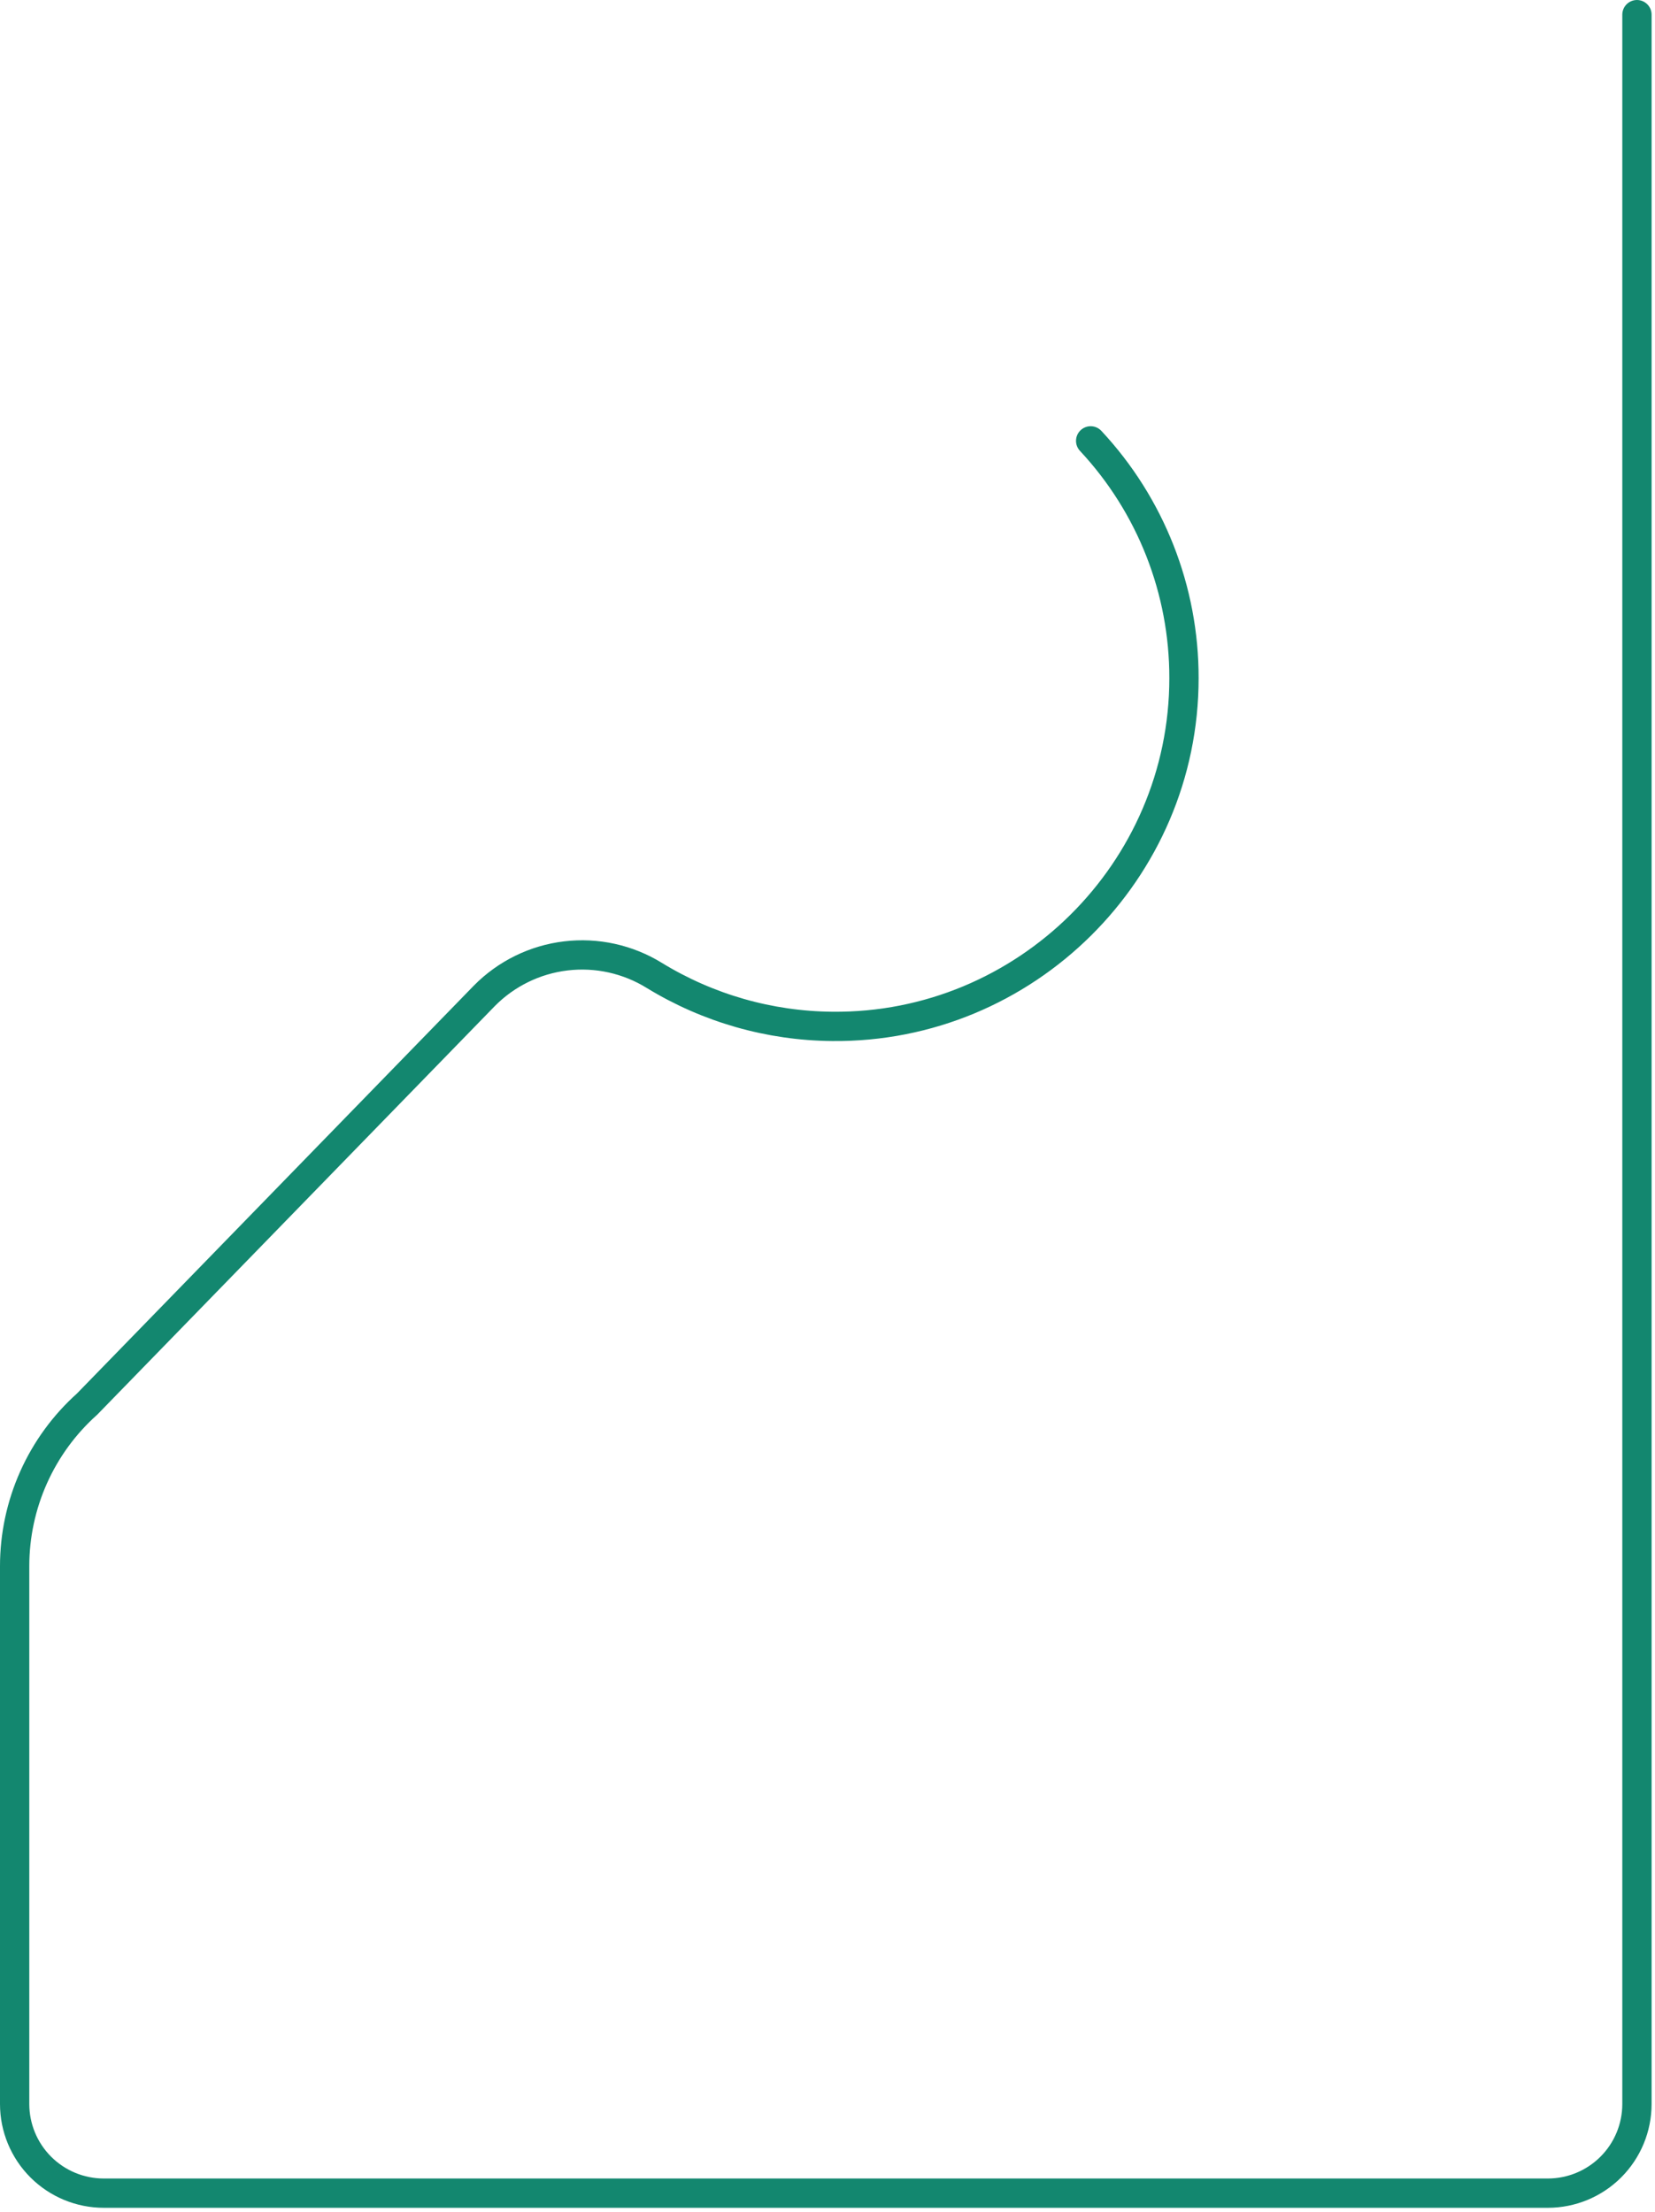 <svg width="339" height="453" viewBox="0 0 339 453" fill="none" xmlns="http://www.w3.org/2000/svg">
<path d="M223.404 90.295C235.714 103.482 242.548 120.858 242.518 138.897C242.518 178.429 210.021 210.599 170.489 210.215C157.63 210.107 145.042 206.508 134.068 199.804C128.641 196.439 122.232 195.02 115.892 195.779C109.552 196.539 103.66 199.432 99.182 203.984L17.837 287.575C13.171 291.751 9.439 296.864 6.883 302.58C4.326 308.295 3.003 314.486 3 320.747L3 430.921C3 435.764 4.924 440.408 8.348 443.832C11.772 447.256 16.416 449.18 21.259 449.18L317.043 449.18C321.886 449.18 326.53 447.256 329.954 443.832C333.379 440.408 335.302 435.764 335.302 430.921L335.302 3" stroke="#13876F" stroke-width="6" stroke-miterlimit="10" stroke-linecap="round"/>
</svg>
